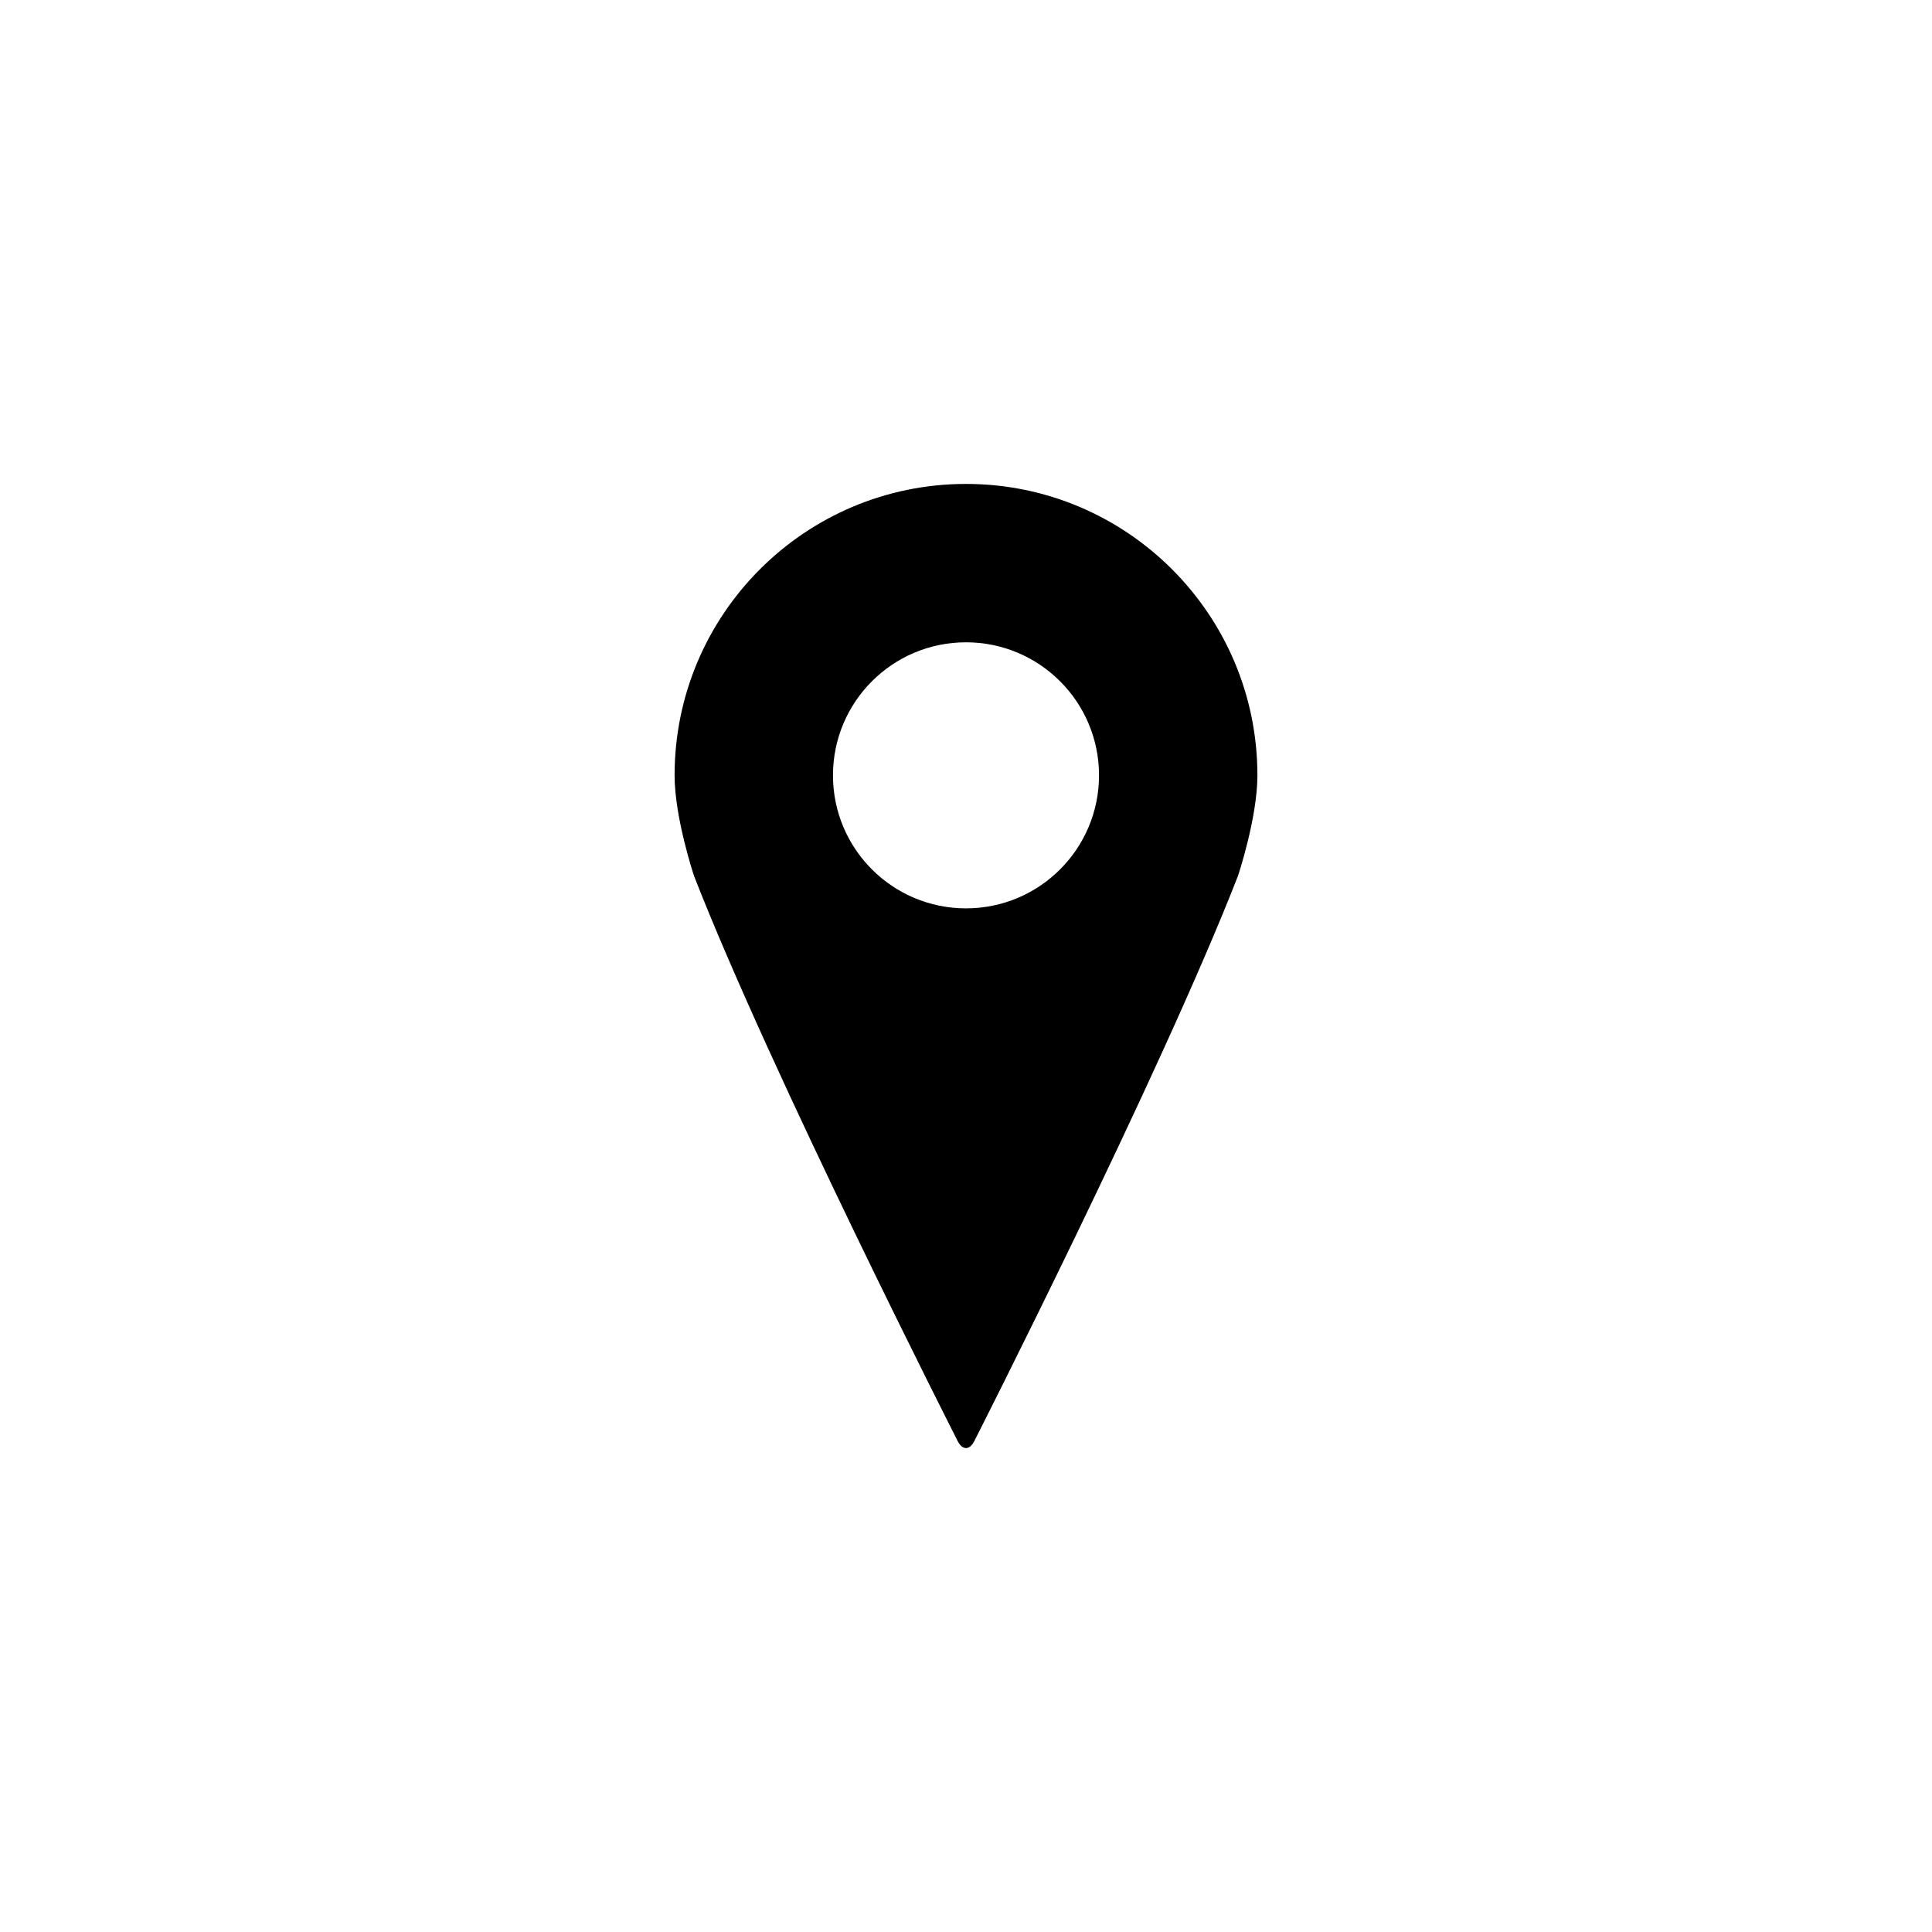 <?xml version="1.0" encoding="utf-8"?>
<!-- Generator: Adobe Illustrator 16.0.3, SVG Export Plug-In . SVG Version: 6.00 Build 0)  -->
<!DOCTYPE svg PUBLIC "-//W3C//DTD SVG 1.1//EN" "http://www.w3.org/Graphics/SVG/1.1/DTD/svg11.dtd">
<svg version="1.1" id="Ebene_1" xmlns="http://www.w3.org/2000/svg" xmlns:xlink="http://www.w3.org/1999/xlink" x="0px" y="0px"
	 width="48px" height="48px" viewBox="0 0 48 48" enable-background="new 0 0 48 48" xml:space="preserve">
<g id="glyphicons">
	<g id="google-maps">
		<path d="M24,12.023c-3.999,0-7.24,3.242-7.24,7.24c0,1.061,0.484,2.502,0.484,2.502c1.922,4.93,6.543,14.025,6.543,14.025
			c0.059,0.124,0.136,0.187,0.213,0.187s0.154-0.063,0.213-0.187c0,0,4.621-9.097,6.543-14.025c0,0,0.484-1.44,0.484-2.502
			C31.24,15.266,27.999,12.023,24,12.023z M24,22.568c-1.825,0-3.305-1.479-3.305-3.305c0-1.825,1.479-3.305,3.305-3.305
			c1.825,0,3.305,1.479,3.305,3.305C27.305,21.089,25.825,22.568,24,22.568z"/>
	</g>
</g>
<g id="Layer_2">
</g>
</svg>
